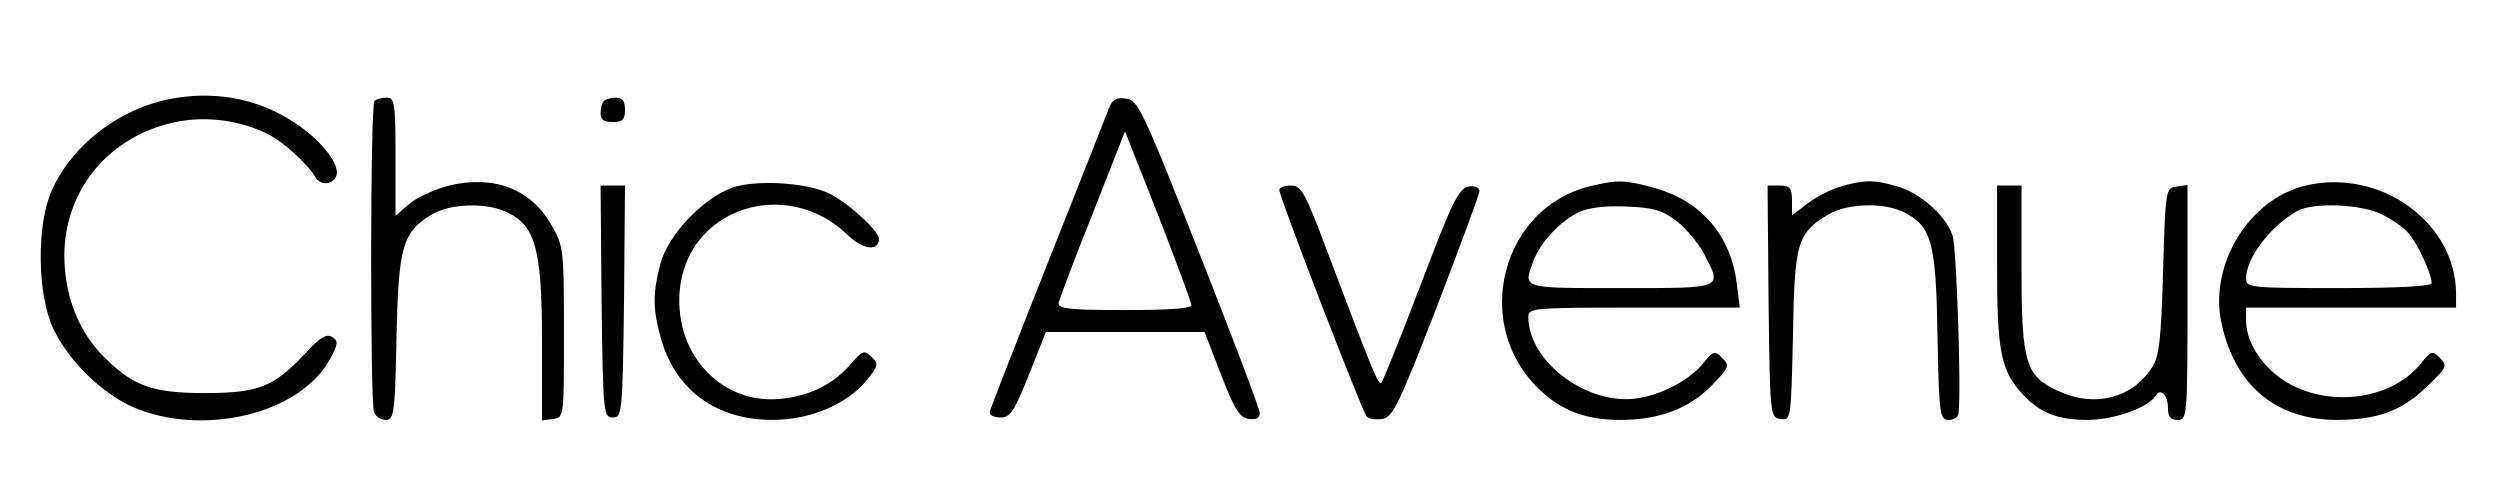 <?xml version="1.0" standalone="no"?>
<!DOCTYPE svg PUBLIC "-//W3C//DTD SVG 20010904//EN"
 "http://www.w3.org/TR/2001/REC-SVG-20010904/DTD/svg10.dtd">
<svg version="1.0" xmlns="http://www.w3.org/2000/svg"
 width="512pt" height="98pt" viewBox="0 0 512 98"
 preserveAspectRatio="xMidYMid meet">

<g transform="translate(0,98) scale(0.1,-0.1)"
fill="#000" stroke="none">
<path d="M364 780 c-110 -16 -213 -91 -257 -188 -33 -71 -31 -217 3 -287 34
-70 108 -139 175 -164 145 -54 333 -4 391 104 17 31 17 37 4 45 -11 7 -25 -1
-55 -34 -64 -68 -95 -81 -205 -81 -108 0 -147 14 -207 74 -46 46 -74 108 -80
180 -13 146 80 270 226 301 63 13 134 4 192 -26 30 -15 81 -62 95 -87 12 -21
44 -13 44 10 0 25 -38 70 -87 102 -69 46 -152 64 -239 51z"/>
<path d="M767 773 c-9 -8 -9 -616 -1 -637 3 -9 14 -16 24 -16 17 0 19 14 22
168 4 186 12 216 71 252 39 24 116 26 158 4 56 -28 69 -77 69 -262 l0 -163 23
3 c22 3 22 4 22 178 0 168 -1 177 -25 218 -42 75 -118 104 -210 82 -28 -7 -64
-23 -81 -37 l-29 -25 0 121 c0 111 -2 121 -18 121 -10 0 -22 -3 -25 -7z"/>
<path d="M1237 773 c-4 -3 -7 -15 -7 -25 0 -13 7 -18 25 -18 20 0 25 5 25 25
0 18 -5 25 -18 25 -10 0 -22 -3 -25 -7z"/>
<path d="M2271 758 c-5 -13 -61 -155 -125 -316 -64 -161 -117 -298 -119 -305
-1 -7 8 -12 22 -12 20 0 28 12 58 87 l35 88 162 0 163 0 34 -88 c27 -70 38
-88 57 -90 14 -2 22 2 22 12 0 8 -56 156 -124 328 -116 293 -125 313 -150 316
-20 3 -28 -2 -35 -20z m169 -403 c0 -7 -48 -10 -137 -10 -116 0 -137 3 -135
15 2 8 33 91 70 183 l66 168 68 -172 c37 -96 68 -178 68 -184z"/>
<path d="M1511 599 c-62 -15 -143 -97 -159 -161 -16 -62 -15 -94 3 -156 31
-103 114 -162 227 -162 76 0 151 31 192 80 25 31 26 34 11 49 -15 15 -19 13
-43 -15 -34 -39 -79 -63 -136 -70 -124 -17 -225 87 -214 220 14 169 218 237
345 114 31 -30 63 -33 63 -7 0 17 -70 80 -107 95 -44 19 -130 25 -182 13z"/>
<path d="M3258 599 c-183 -43 -245 -283 -106 -416 45 -44 96 -63 166 -63 80 0
141 23 187 70 37 38 38 41 22 57 -15 15 -18 15 -38 -10 -25 -32 -80 -63 -131
-72 -102 -19 -228 72 -228 166 0 18 9 19 216 19 l217 0 -6 49 c-12 98 -72 168
-165 195 -64 18 -79 18 -134 5z m176 -72 c20 -16 45 -46 56 -67 37 -72 42 -70
-170 -70 -207 0 -201 -2 -179 57 14 37 56 82 94 99 19 9 55 13 96 11 54 -2 73
-7 103 -30z"/>
<path d="M3770 598 c-19 -5 -50 -21 -67 -34 l-33 -25 0 30 c0 26 -4 31 -25 31
l-25 0 2 -237 c3 -236 3 -238 25 -241 21 -3 21 -1 25 170 3 192 9 210 71 248
39 24 116 26 157 5 56 -29 65 -61 68 -252 3 -163 5 -173 23 -173 10 0 20 6 20
13 6 47 -4 338 -12 364 -13 41 -67 89 -116 102 -45 13 -66 13 -113 -1z"/>
<path d="M4722 600 c-117 -28 -199 -163 -172 -284 28 -126 111 -195 234 -196
84 0 134 18 185 67 42 40 44 44 28 60 -15 15 -18 15 -38 -10 -55 -71 -175 -92
-265 -46 -54 28 -94 83 -94 132 l0 27 215 0 215 0 0 28 c0 146 -155 258 -308
222z m156 -59 c20 -10 45 -27 54 -38 18 -19 48 -84 48 -103 0 -6 -66 -10 -190
-10 -185 0 -190 1 -190 20 0 42 51 108 105 138 33 18 131 14 173 -7z"/>
<path d="M1232 363 c3 -230 4 -238 23 -238 19 0 20 8 23 238 l2 237 -25 0 -25
0 2 -237z"/>
<path d="M2620 591 c0 -14 170 -455 179 -464 5 -5 19 -7 32 -5 21 3 34 29 111
228 48 124 87 231 88 238 0 8 -9 12 -22 10 -20 -3 -34 -31 -98 -200 -41 -108
-78 -199 -81 -202 -6 -6 -18 24 -110 267 -46 123 -54 137 -75 137 -13 0 -24
-4 -24 -9z"/>
<path d="M4090 435 c0 -176 8 -215 53 -263 35 -38 72 -52 132 -52 54 0 125 25
140 50 10 16 25 1 25 -26 0 -17 5 -24 20 -24 19 0 20 7 20 241 l0 240 -22 -3
c-23 -3 -23 -6 -28 -173 -4 -141 -8 -176 -23 -198 -40 -62 -116 -82 -189 -49
-70 31 -78 57 -78 256 l0 166 -25 0 -25 0 0 -165z"/>
</g>
</svg>
